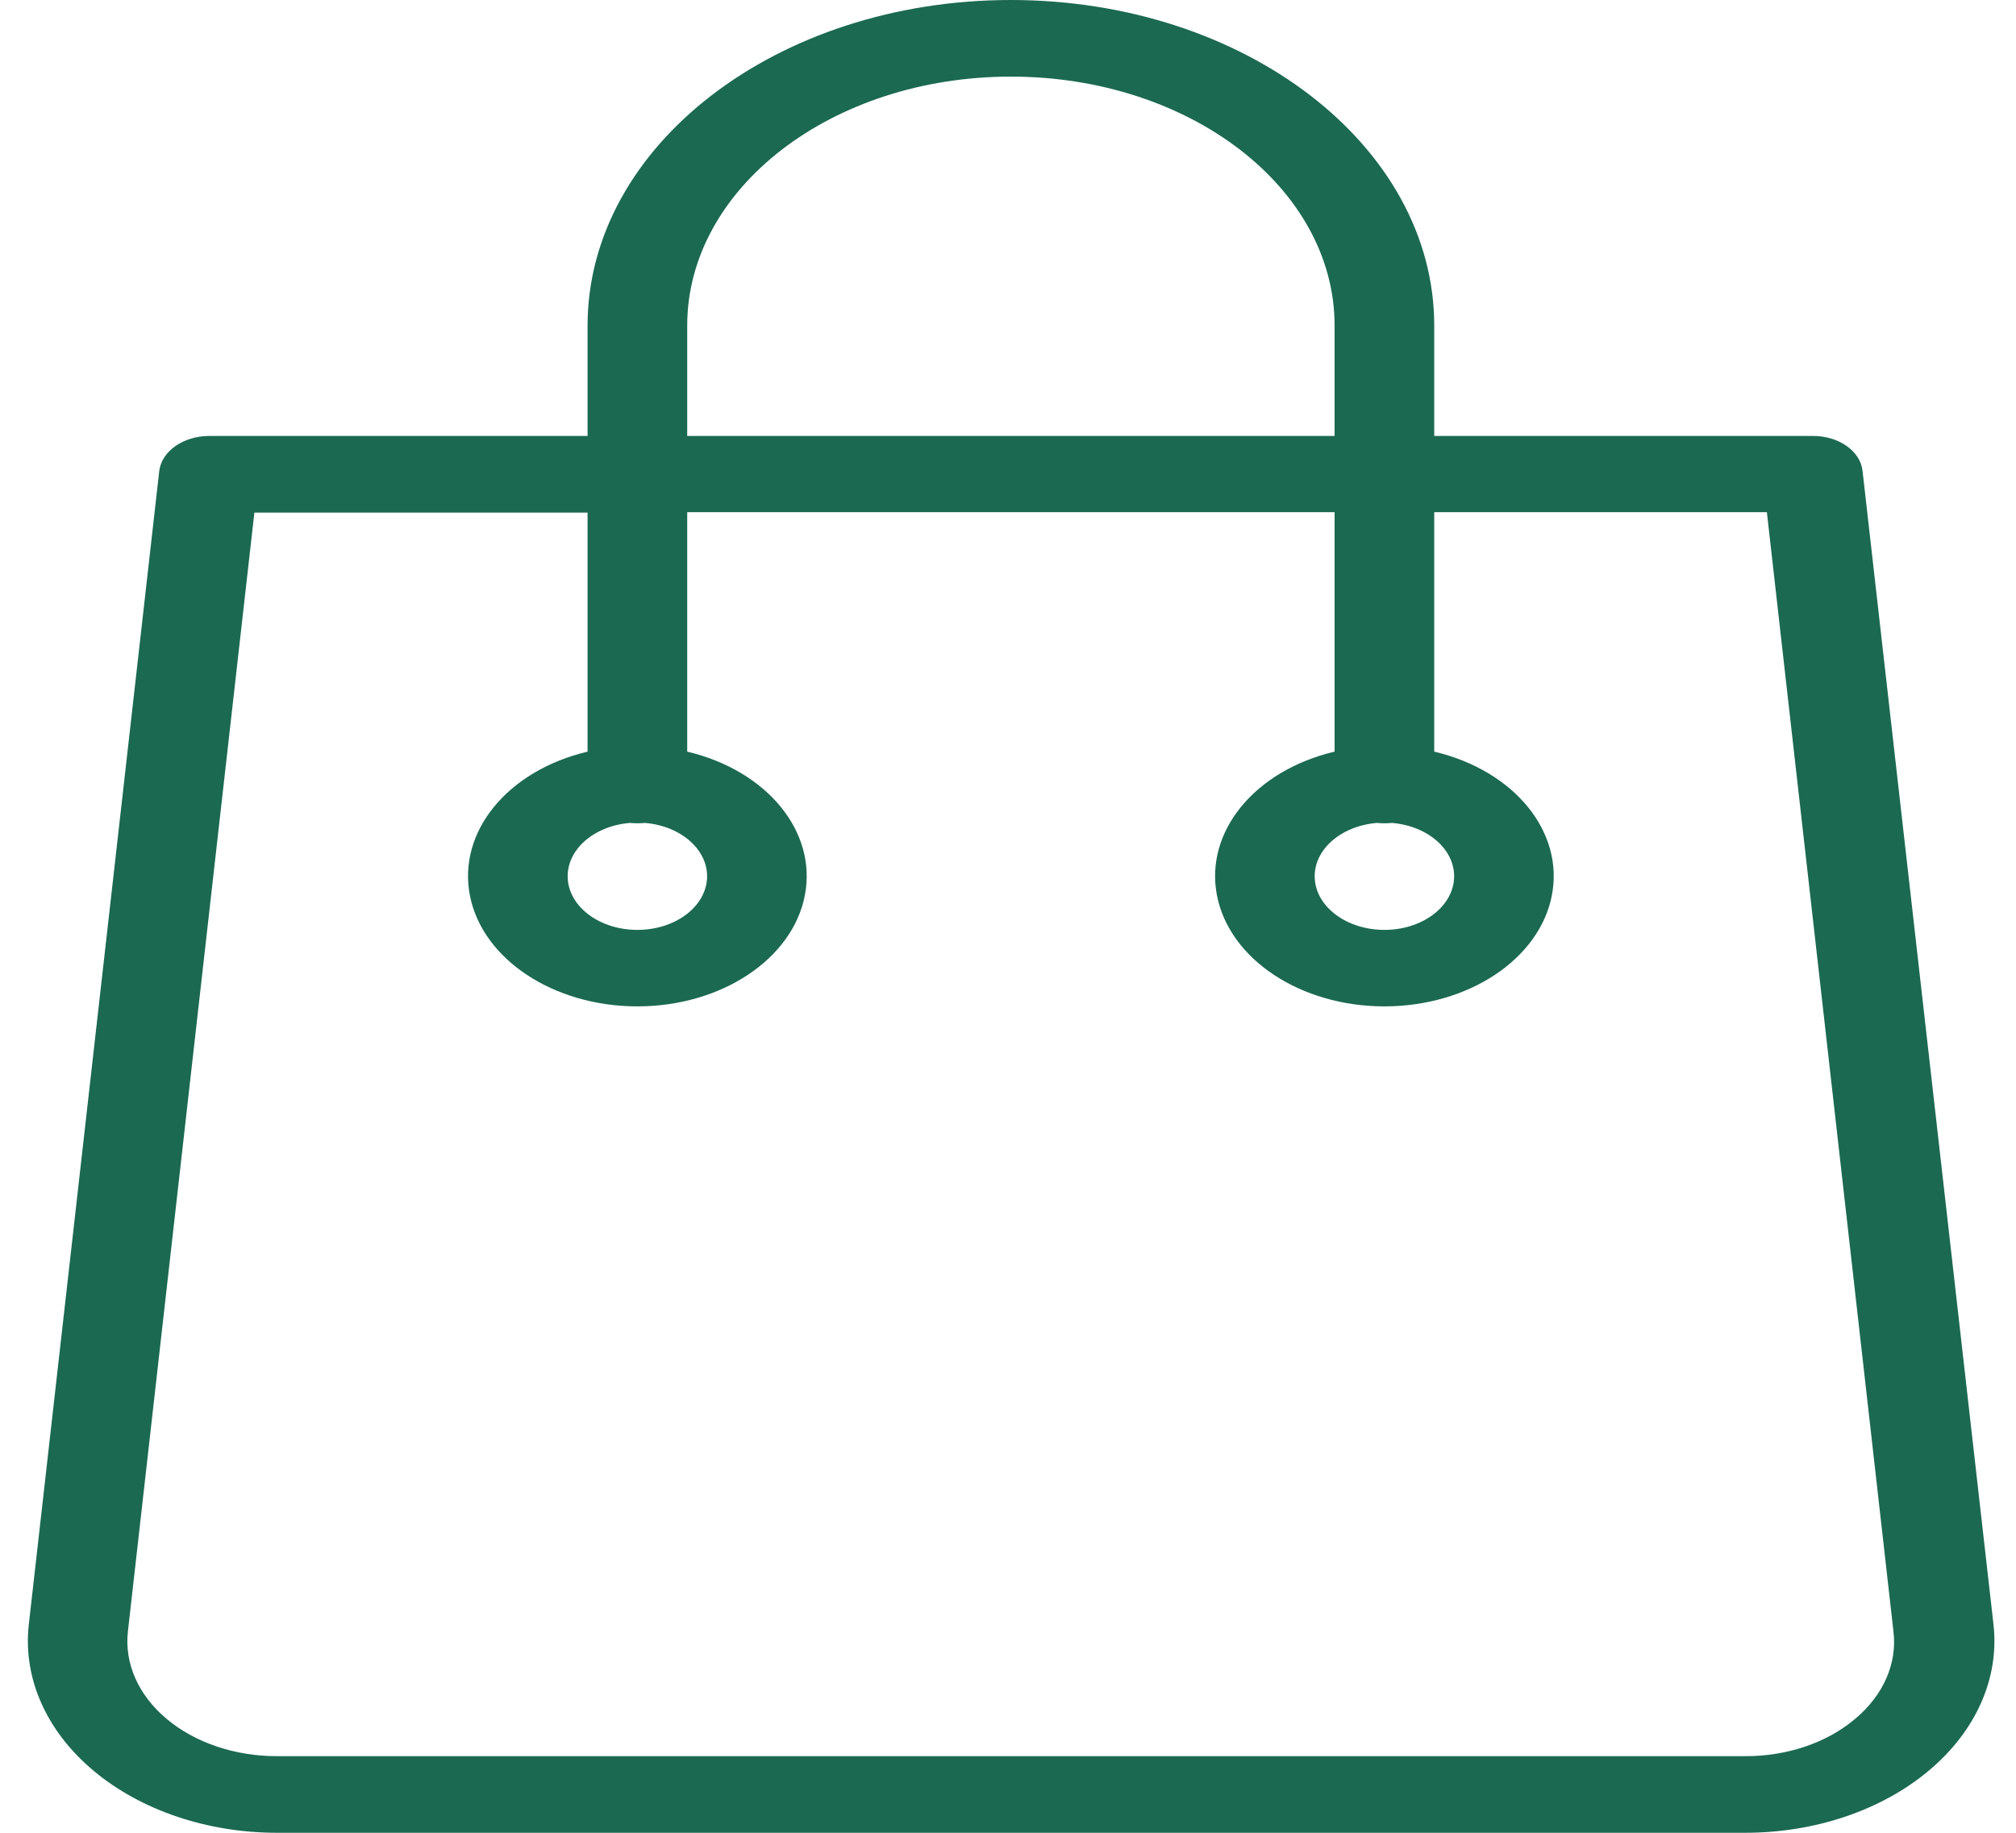 <svg width="33" height="30" viewBox="0 0 33 30" fill="none" xmlns="http://www.w3.org/2000/svg">
<path d="M30.488 7.707C30.452 7.382 30.096 7.133 29.672 7.136H23.477V5.33C23.477 2.386 20.374 0 16.547 0C12.72 0 9.618 2.386 9.618 5.33V7.136H3.422C3.001 7.138 2.648 7.384 2.607 7.707L0.471 26.595C0.374 27.471 0.759 28.338 1.532 28.985C2.306 29.633 3.396 30.001 4.539 30H28.564C29.706 30.001 30.797 29.633 31.57 28.985C32.344 28.338 32.729 27.471 32.632 26.595L30.488 7.707ZM11.249 5.33C11.249 3.079 13.621 1.254 16.547 1.254C19.474 1.254 21.846 3.079 21.846 5.33V7.136H11.249V5.33ZM30.365 28.137C29.904 28.528 29.249 28.749 28.564 28.746H4.531C3.845 28.746 3.191 28.525 2.728 28.136C2.264 27.747 2.034 27.227 2.094 26.702L4.164 8.391H9.618V12.303C8.307 12.614 7.488 13.615 7.692 14.659C7.896 15.702 9.062 16.473 10.433 16.473C11.805 16.473 12.97 15.702 13.174 14.659C13.378 13.615 12.559 12.614 11.249 12.303V8.384H21.846V12.303C20.535 12.614 19.717 13.615 19.921 14.659C20.125 15.702 21.29 16.473 22.662 16.473C24.033 16.473 25.198 15.702 25.402 14.659C25.606 13.615 24.788 12.614 23.477 12.303V8.384H28.922L30.993 26.695C31.06 27.223 30.832 27.747 30.365 28.137ZM10.311 13.47C10.392 13.478 10.474 13.478 10.556 13.47C11.158 13.52 11.605 13.924 11.573 14.39C11.54 14.856 11.04 15.221 10.433 15.221C9.827 15.221 9.326 14.856 9.294 14.39C9.261 13.924 9.708 13.52 10.311 13.47ZM22.539 13.47C22.62 13.478 22.703 13.478 22.784 13.47C23.387 13.52 23.834 13.924 23.801 14.39C23.768 14.856 23.268 15.221 22.662 15.221C22.055 15.221 21.554 14.856 21.522 14.39C21.489 13.924 21.936 13.52 22.539 13.47Z" fill="#1B6951"/>
</svg>
